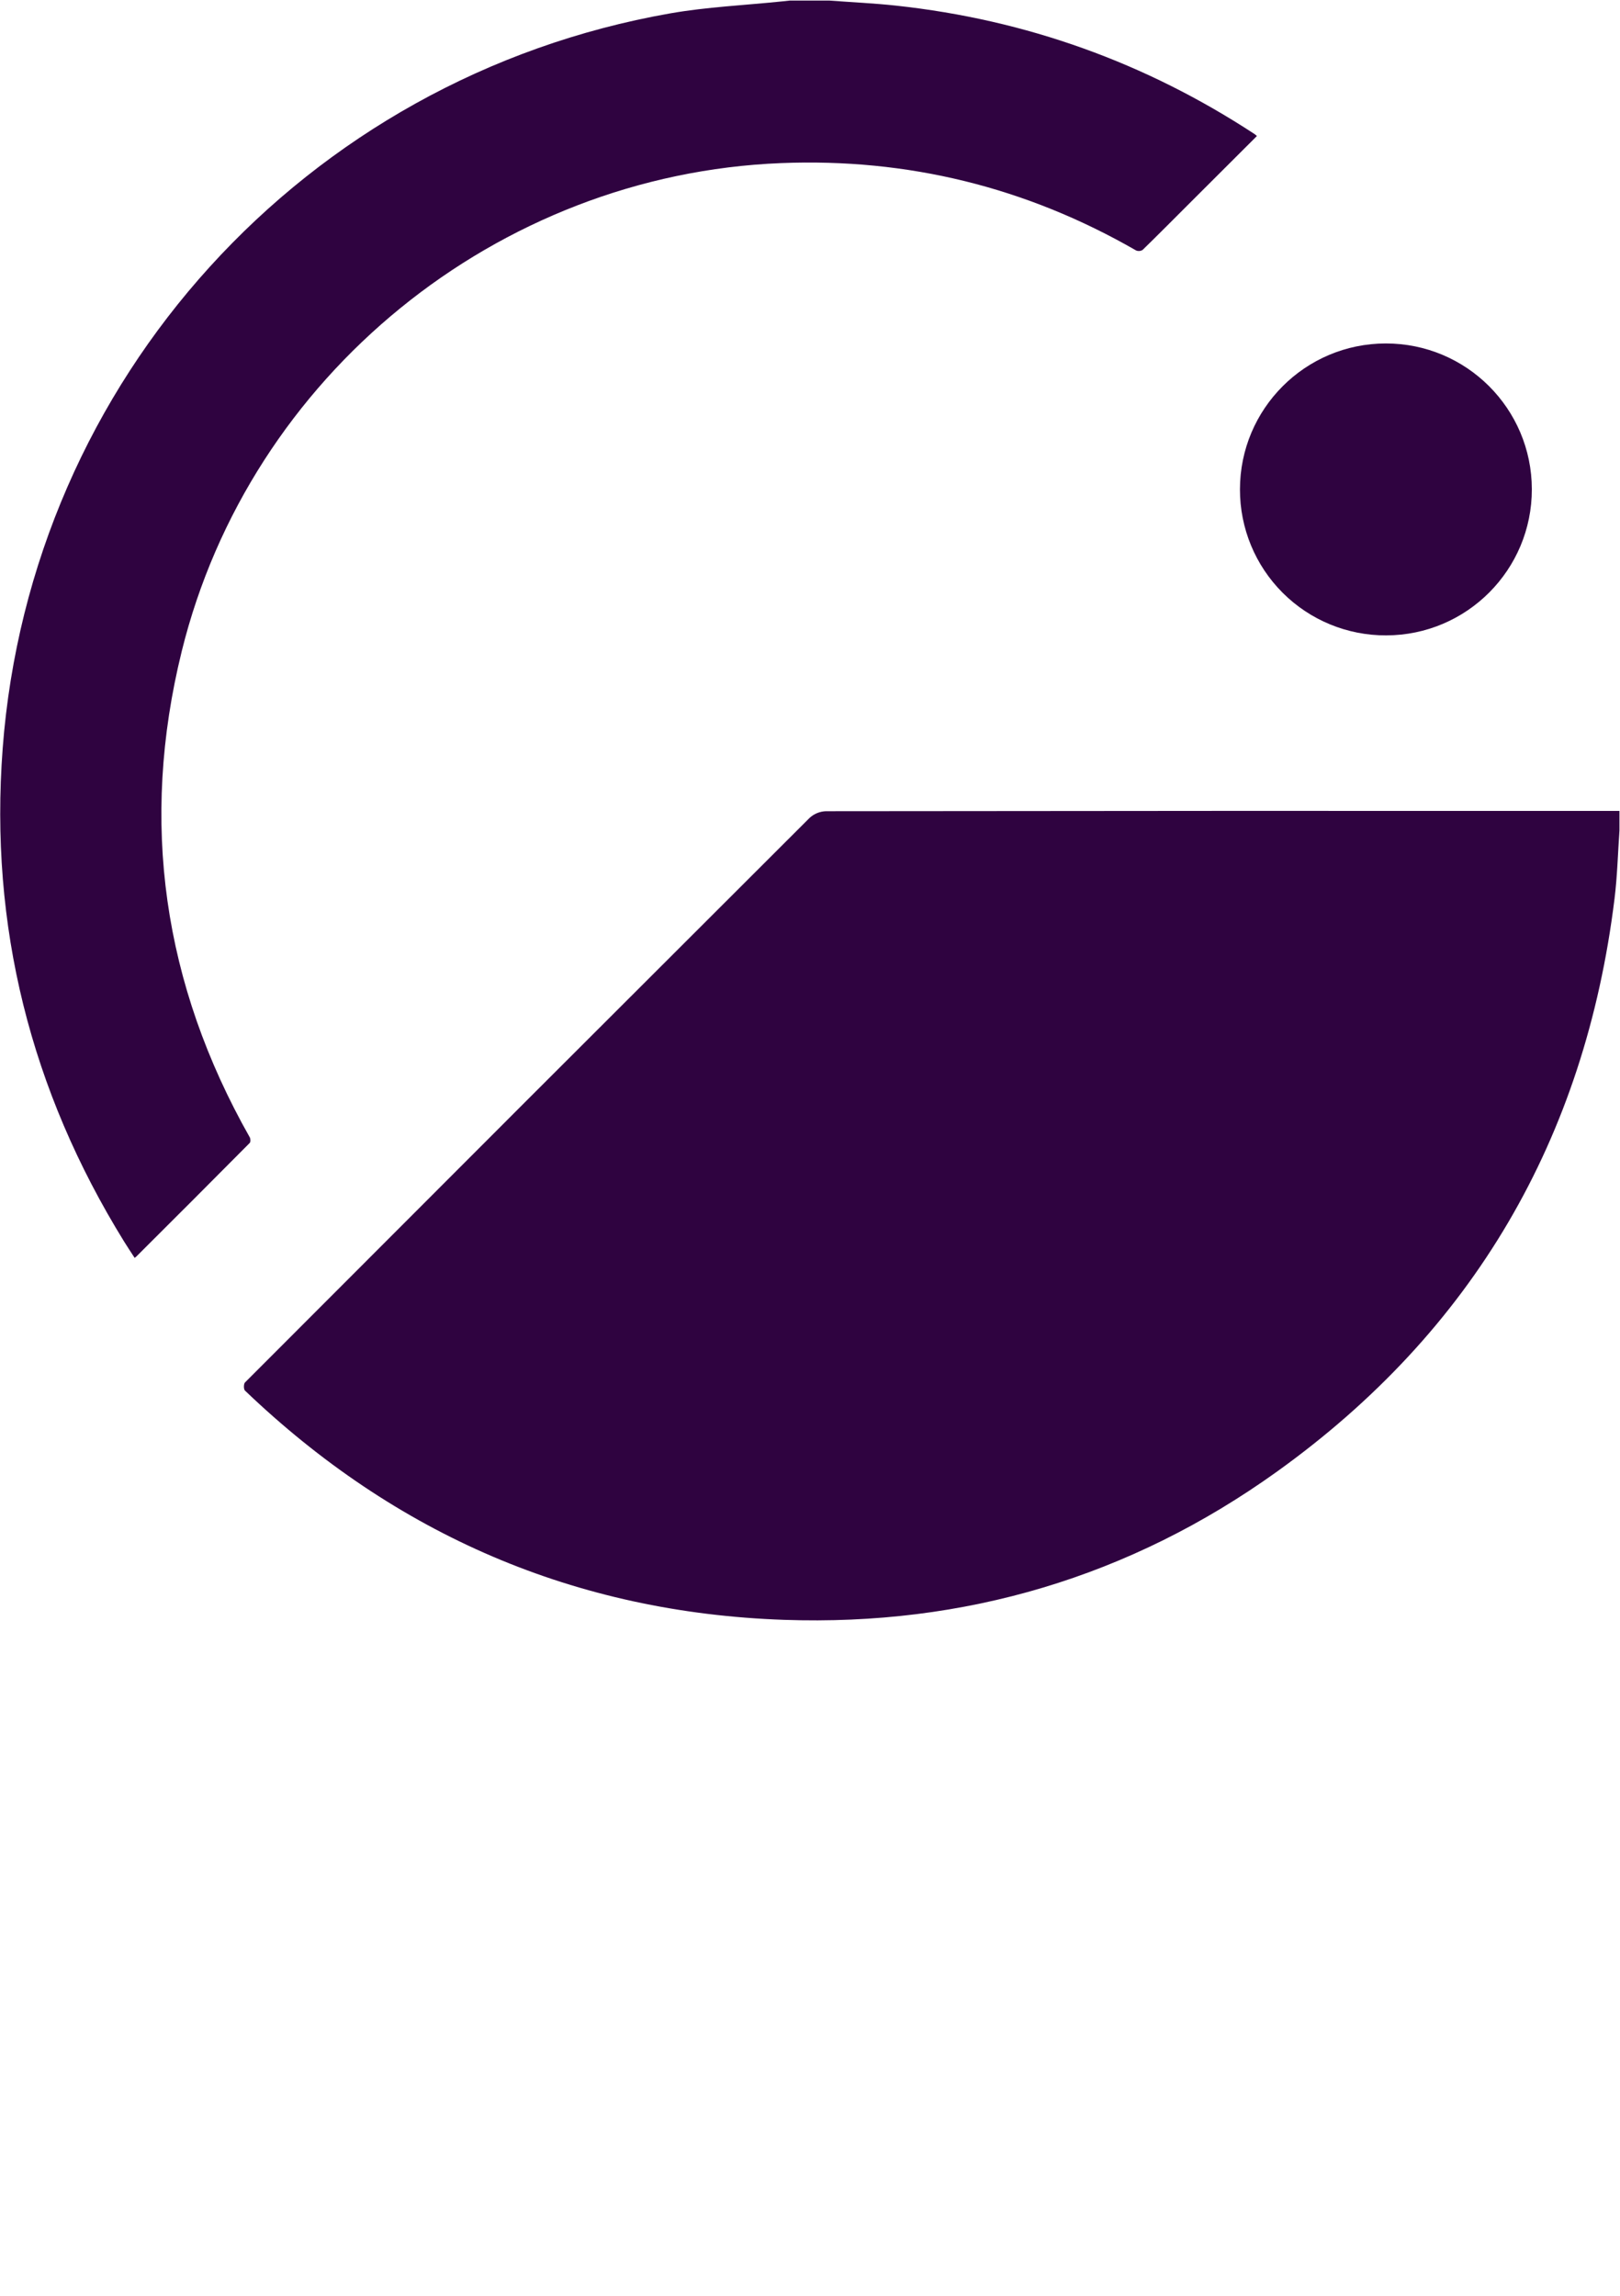 <?xml version="1.0" encoding="UTF-8" standalone="no"?>
<!-- Created with Inkscape (http://www.inkscape.org/) -->

<svg
   xmlns:dc="http://purl.org/dc/elements/1.1/"
   xmlns:cc="http://creativecommons.org/ns#"
   xmlns:rdf="http://www.w3.org/1999/02/22-rdf-syntax-ns#"
   xmlns:svg="http://www.w3.org/2000/svg"
   xmlns="http://www.w3.org/2000/svg"
   xmlns:sodipodi="http://sodipodi.sourceforge.net/DTD/sodipodi-0.dtd"
   xmlns:inkscape="http://www.inkscape.org/namespaces/inkscape"
   version="1.1"
   id="svg2"
   xml:space="preserve"
   width="1930.173"
   height="2734.653"
   viewBox="0 0 1930.173 2734.653"
   sodipodi:docname="Giveth Symbol Logo purple.svg"
   inkscape:version="0.92.3 (2405546, 2018-03-11)"><defs
     id="defs6"><clipPath
       clipPathUnits="userSpaceOnUse"
       id="clipPath18"><path
         d="M 0,2050.992 H 1447.632 V 0 H 0 Z"
         id="path16"
         inkscape:connector-curvature="0" /></clipPath><clipPath
       clipPathUnits="userSpaceOnUse"
       id="clipPath26"><path
         d="M 0,2050.99 H 1447.63 V 0 H 0 Z"
         id="path24"
         inkscape:connector-curvature="0" /></clipPath></defs><sodipodi:namedview
     pagecolor="#ffffff"
     bordercolor="#666666"
     borderopacity="1"
     objecttolerance="10"
     gridtolerance="10"
     guidetolerance="10"
     inkscape:pageopacity="0"
     inkscape:pageshadow="2"
     inkscape:window-width="1920"
     inkscape:window-height="1171"
     id="namedview4"
     showgrid="false"
     inkscape:zoom="0.24409266"
     inkscape:cx="469.74381"
     inkscape:cy="1042.0442"
     inkscape:window-x="0"
     inkscape:window-y="0"
     inkscape:window-maximized="1"
     inkscape:current-layer="g14" /><g
     id="g10"
     inkscape:groupmode="layer"
     inkscape:label="Giveth Logo Full "
     transform="matrix(1.333,0,0,-1.333,0,2734.653)"><g
       id="g12"
       style="fill:#2f0340;fill-opacity:1"><g
         id="g14"
         clip-path="url(#clipPath18)"
         style="fill:#2f0340;fill-opacity:1"><g
           id="g20"
           style="fill:#2f0340;fill-opacity:1"
           transform="matrix(1,0,0,0.706,0,602.23)"><g
             id="g22"
             style="fill:#2f0340;fill-opacity:1" /><g
             id="g32"
             style="fill:#2f0340;fill-opacity:1"><g
               clip-path="url(#clipPath26)"
               id="g30"
               style="opacity:0;fill:#2f0340;fill-opacity:1"><path
                 d="M 0,2050.992 H 1447.632 V 0 H 0 Z"
                 style="fill:#2f0340;fill-opacity:1;fill-rule:nonzero;stroke:none"
                 id="path28"
                 inkscape:connector-curvature="0" /></g></g></g><g
           id="g34"
           transform="translate(1447.512,1309.496)"
           style="fill:#2f0340;fill-opacity:1"><path
             d="m 0,0 c -1.42,-20.344 -1.92,-40.81 -4.414,-61.036 -26.396,-214.394 -126.399,-386.193 -301.934,-512.03 -131.131,-94.002 -279.133,-137.866 -440.336,-132.288 -186.404,6.468 -347.12,75.894 -481.882,204.856 -1.238,1.196 -1.208,5.942 0,7.21 168.08,168.344 336.317,336.517 504.711,504.52 3.967,3.636 9.101,5.74 14.481,5.94 236.463,0.292 472.921,0.377 709.374,0.256 z"
             style="fill:#2f0340;fill-opacity:1;fill-rule:nonzero;stroke:none"
             id="path36"
             inkscape:connector-curvature="0" /></g><g
           id="g38"
           transform="translate(741.45,2050.992)"
           style="fill:#2f0340;fill-opacity:1"><path
             d="m 0,0 c 19.88,-1.512 39.804,-2.388 59.607,-4.534 116.015,-12.567 222.848,-50.859 320.498,-114.876 0.665,-0.5 1.3,-1.034 1.907,-1.602 l -61.742,-61.61 c -13.44,-13.408 -26.789,-26.906 -40.394,-40.148 -1.746,-1.126 -3.937,-1.318 -5.851,-0.514 -98.326,56.572 -204.166,82.591 -317.519,78.056 -253.602,-10.218 -474.7,-189.832 -535.504,-436.122 -37.644,-152.604 -16.706,-297.574 60.804,-434.398 0.74,-1.3 0.786,-4.172 -0.106,-5.048 -33.652,-33.898 -67.415,-67.707 -101.29,-101.424 -0.332,-0.332 -0.74,-0.604 -1.512,-1.224 -3.19,4.942 -6.394,9.72 -9.418,14.602 -83.586,135.176 -120.488,282.036 -108.546,440.55 24.884,329.528 270.17,599.502 596.55,656.834 32.986,5.79 66.744,7.256 100.14,10.732 L -35.558,0 Z"
             style="fill:#2f0340;fill-opacity:1;fill-rule:nonzero;stroke:none"
             id="path40"
             inkscape:connector-curvature="0" /></g><g
           id="g42"
           transform="translate(1108.304,1614.17)"
           style="fill:#2f0340;fill-opacity:1"><path
             d="M 0,0 C -0.014,72.002 58.332,130.396 130.347,130.45 202.36,130.506 260.794,72.202 260.889,0.2 260.984,-71.802 202.704,-130.26 130.69,-130.394 96.032,-130.54 62.748,-116.856 38.214,-92.38 13.683,-67.902 -0.071,-34.652 0,0"
             style="fill:#2f0340;fill-opacity:1;fill-rule:nonzero;stroke:none"
             id="path44"
             inkscape:connector-curvature="0" /></g></g></g></g></svg>